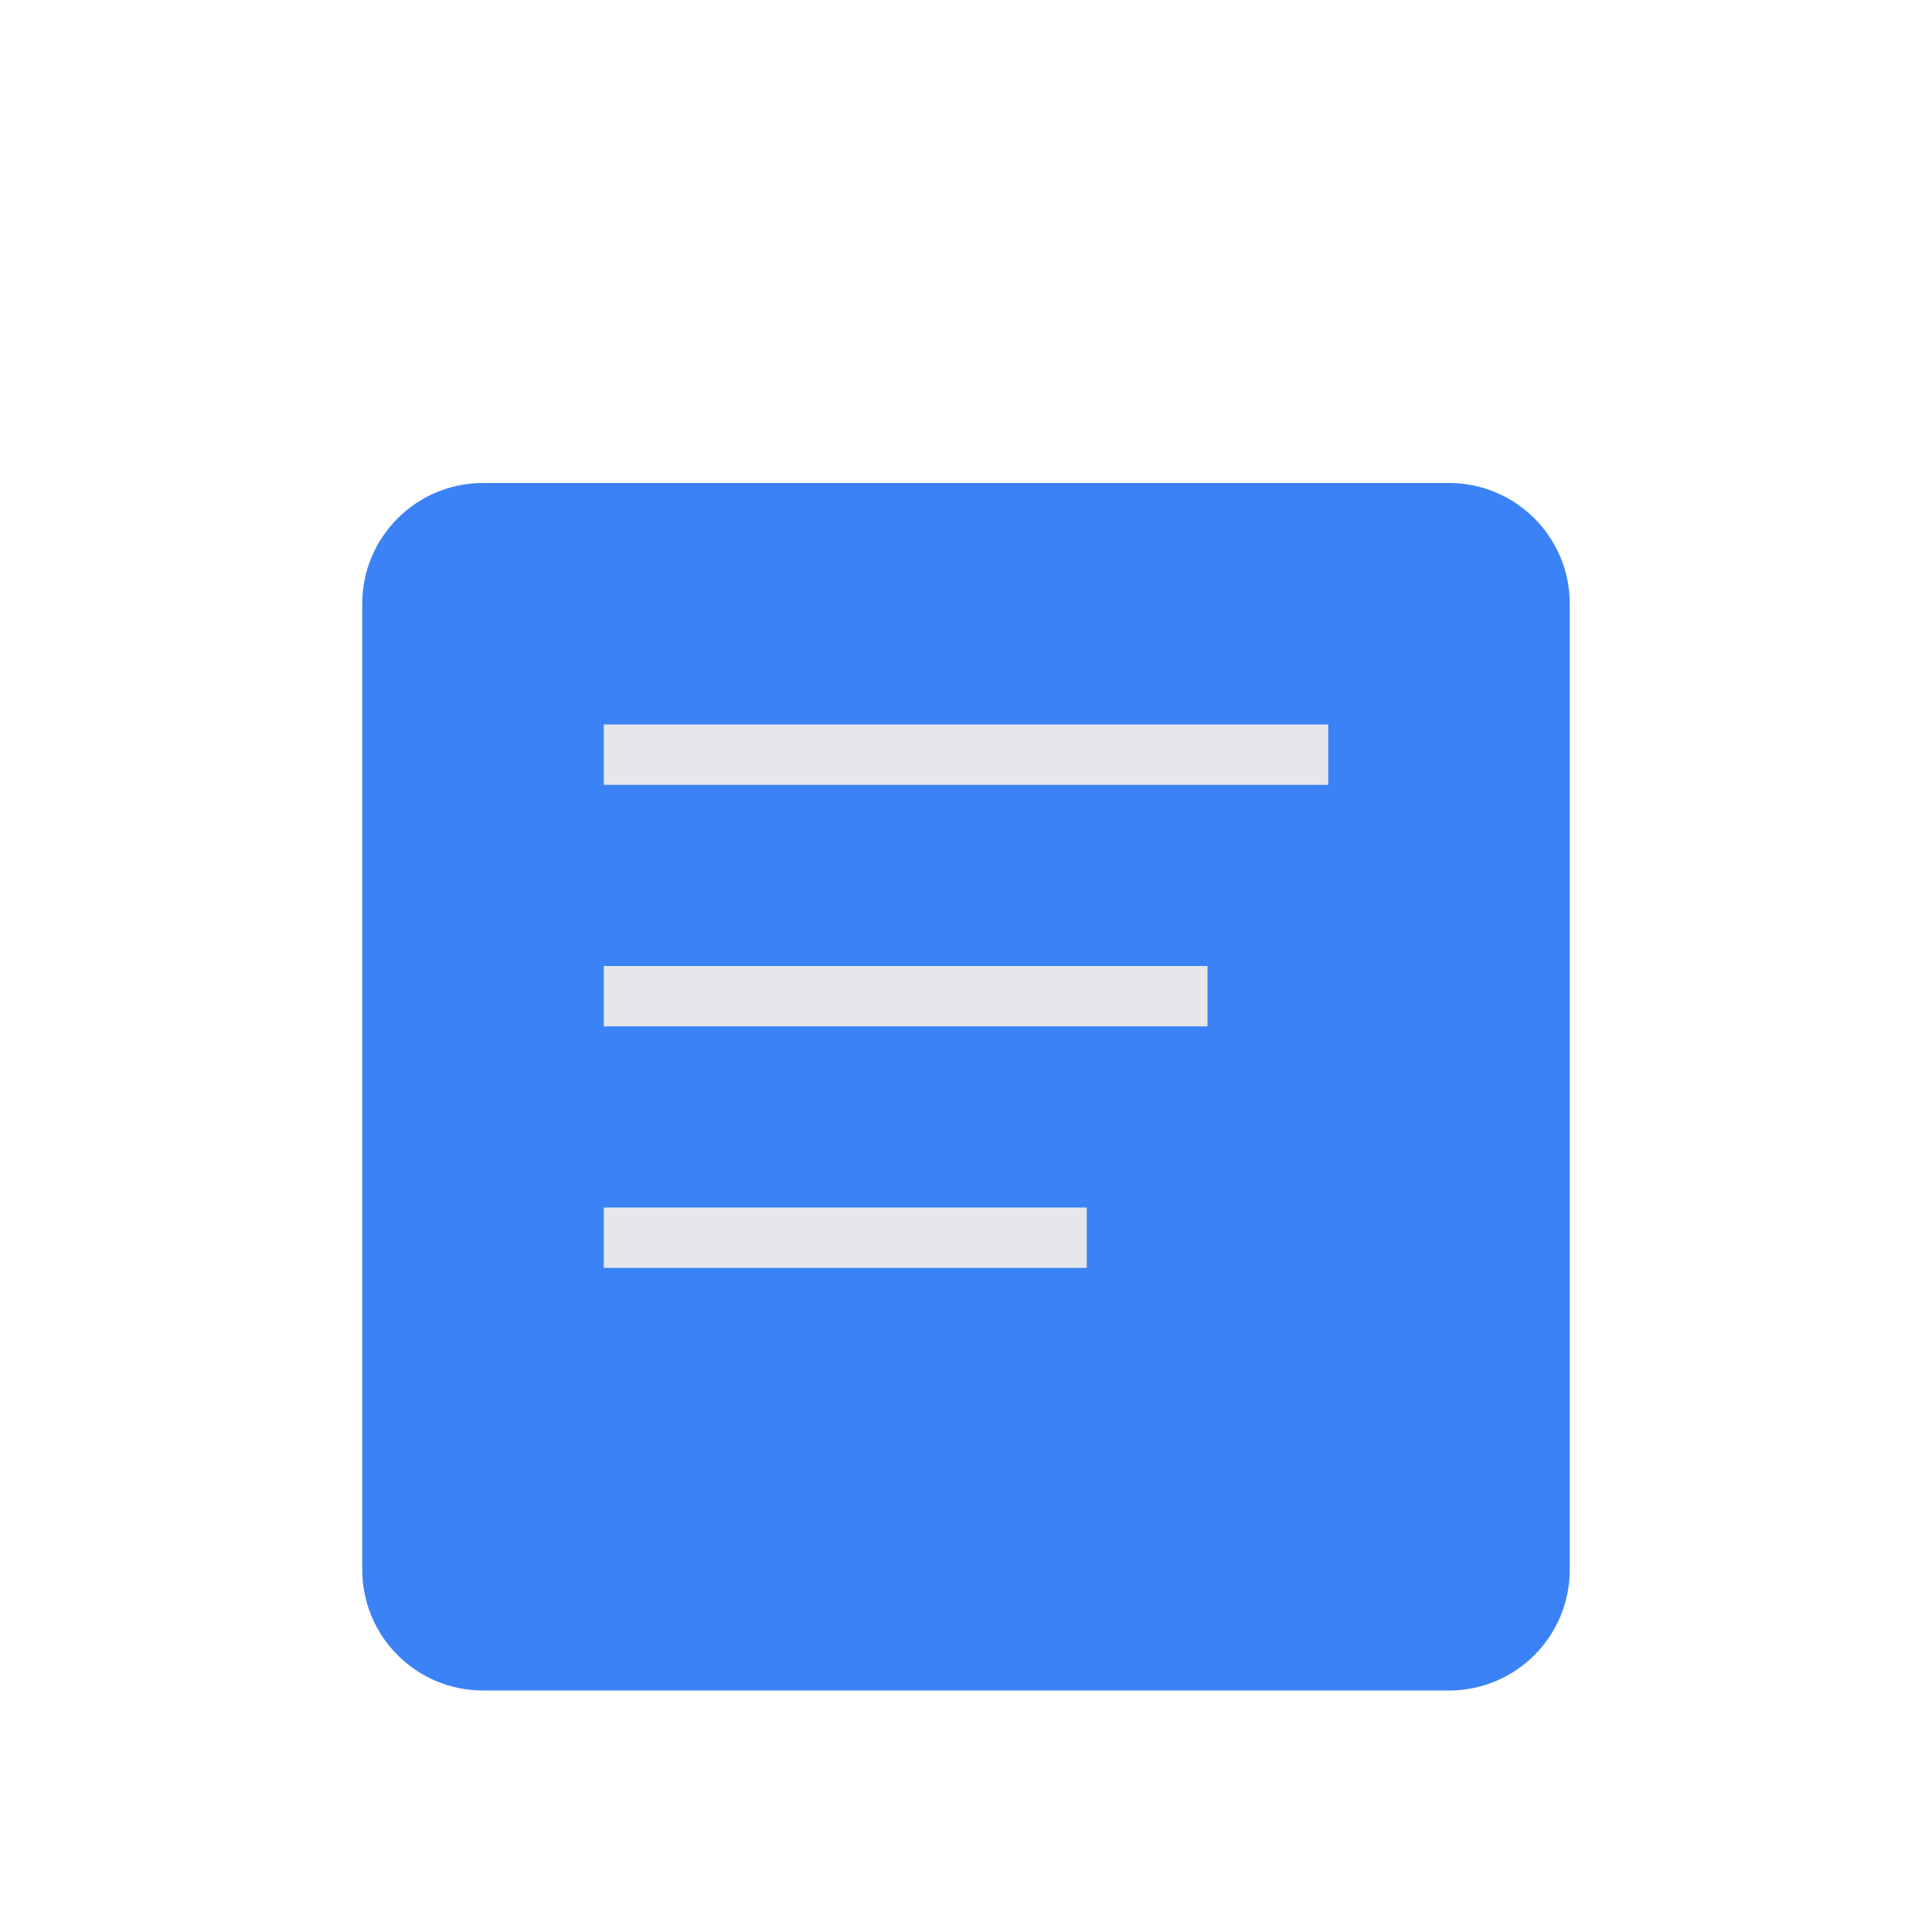 <svg width="64" height="64" viewBox="0 0 64 64" fill="none" xmlns="http://www.w3.org/2000/svg">
  <rect width="64" height="64" fill="#FFFFFF"/>
  <path d="M48 16H16C13.791 16 12 17.791 12 20V52C12 54.209 13.791 56 16 56H48C50.209 56 52 54.209 52 52V20C52 17.791 50.209 16 48 16Z" fill="#3B82F6"/>
  <rect x="20" y="24" width="24" height="2" fill="#E5E7EB"/>
  <rect x="20" y="32" width="20" height="2" fill="#E5E7EB"/>
  <rect x="20" y="40" width="16" height="2" fill="#E5E7EB"/>
</svg>